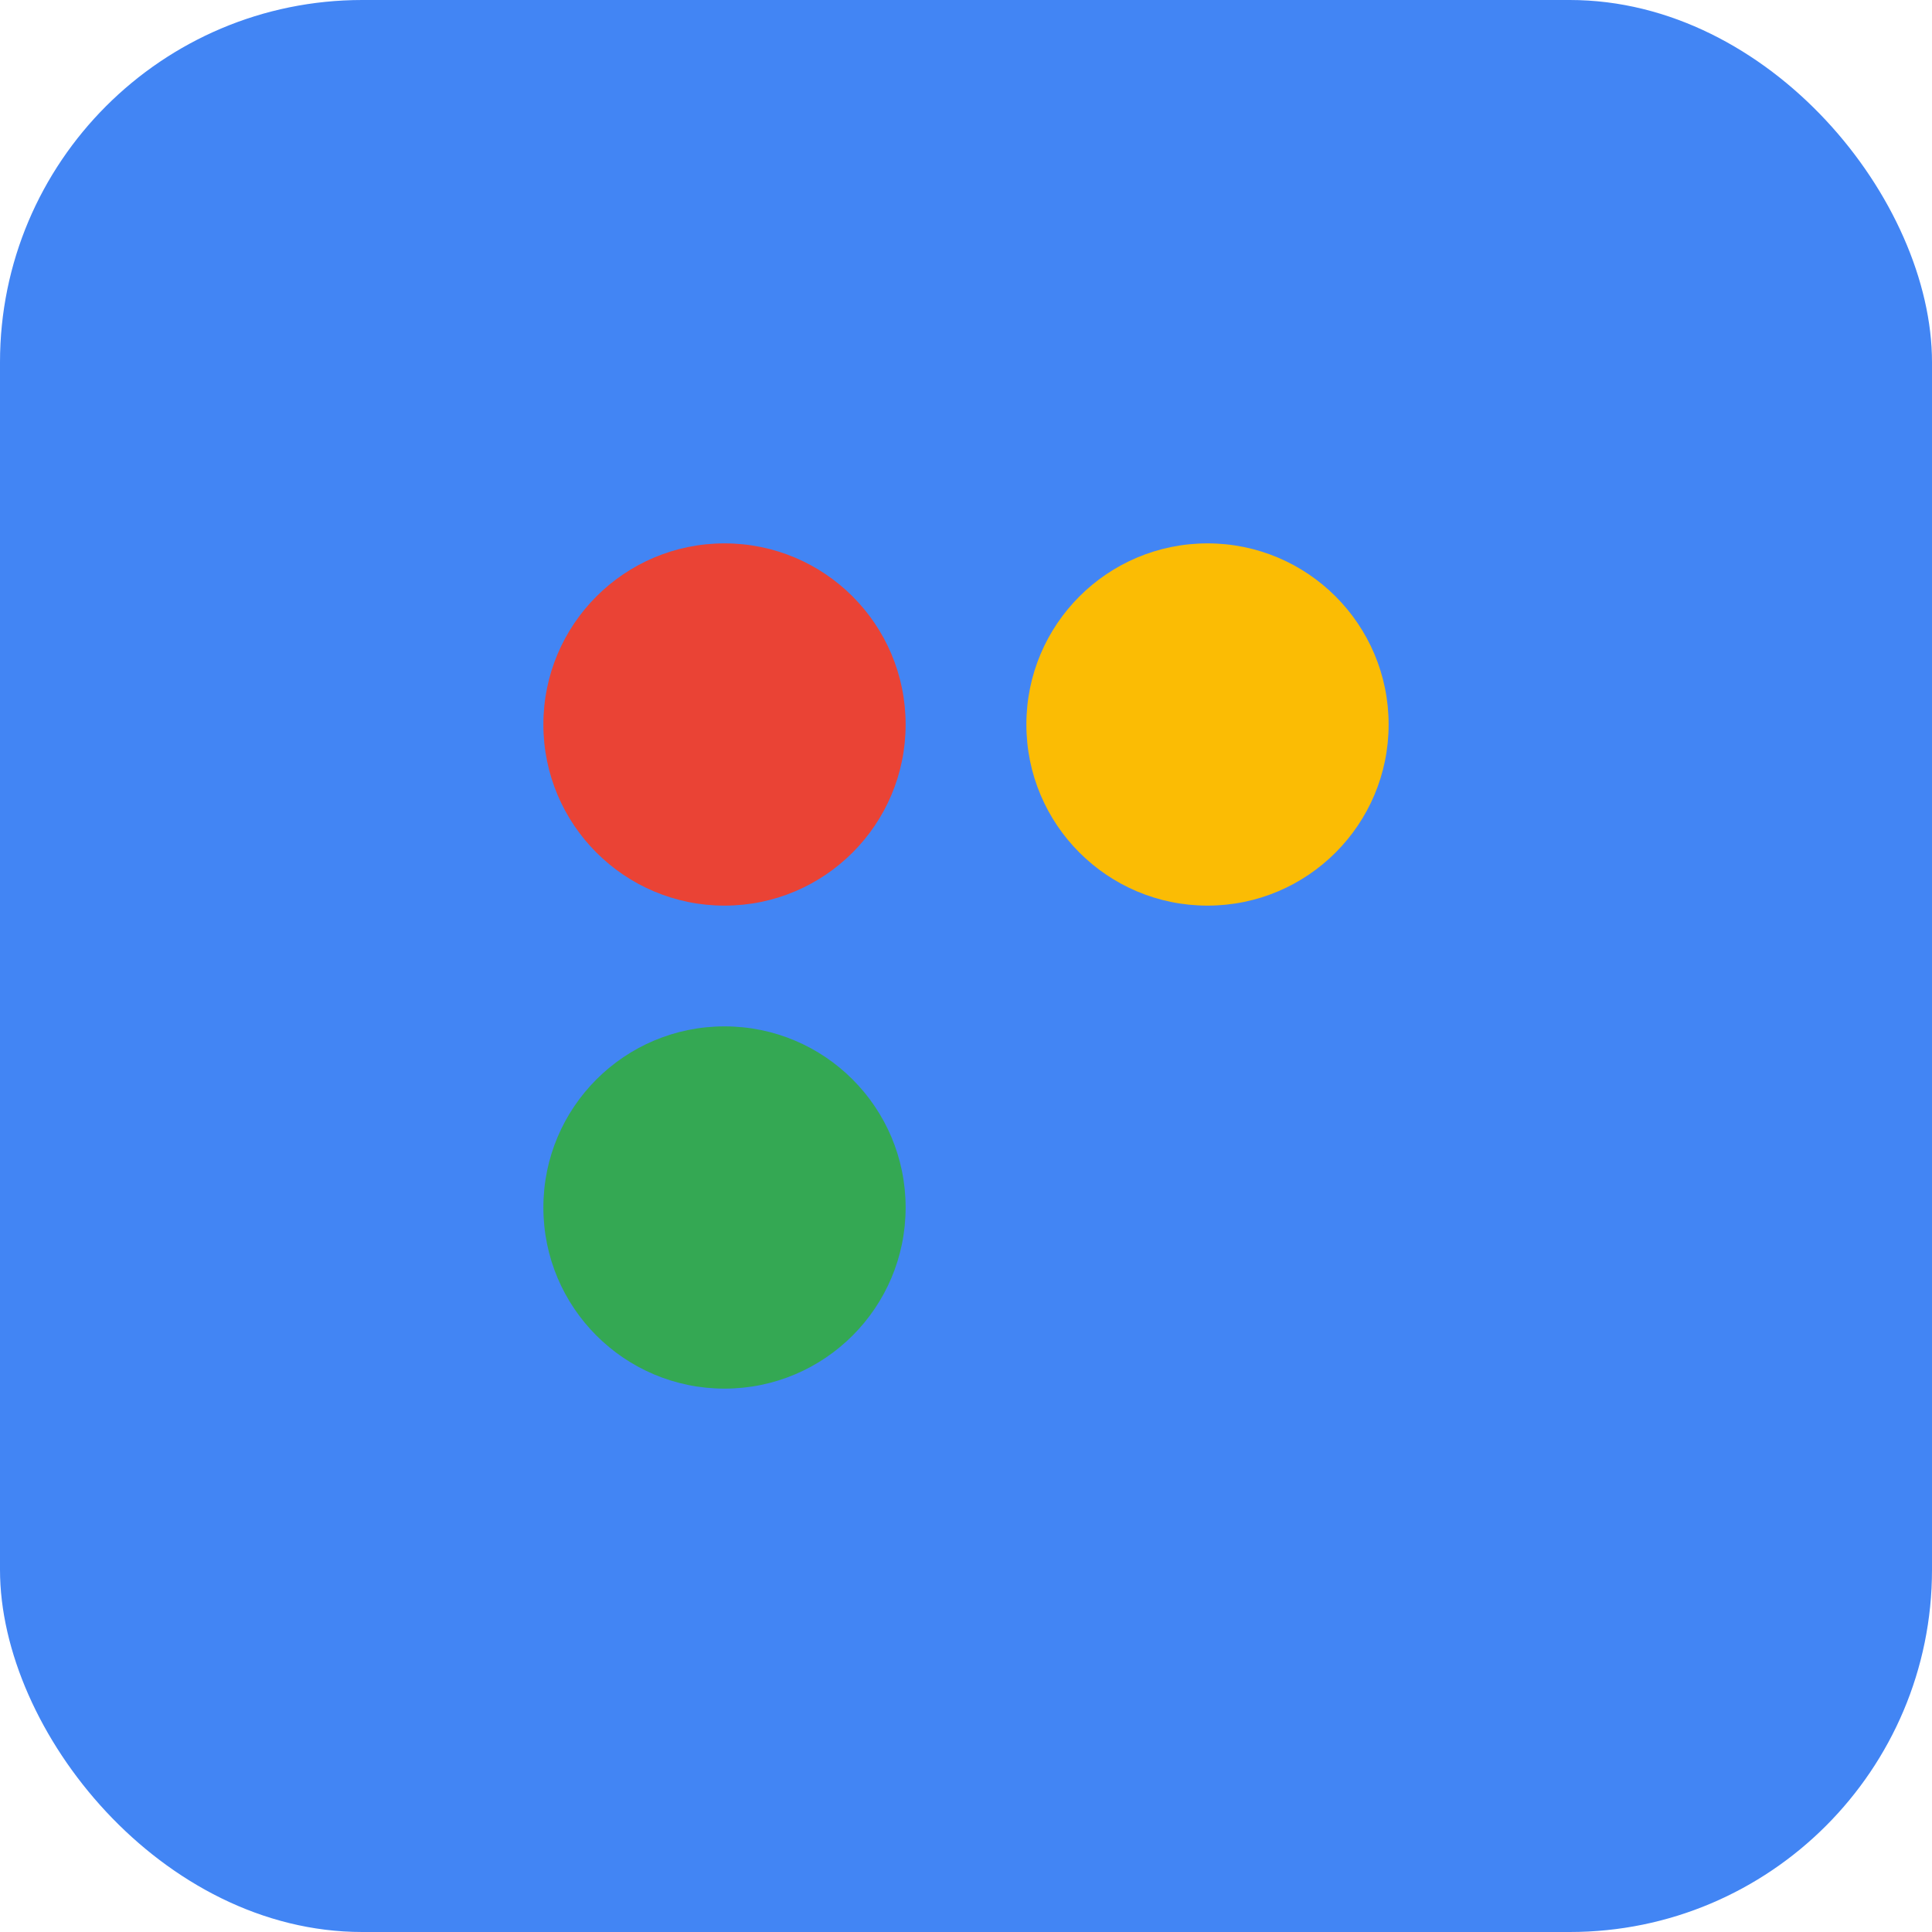 <svg xmlns="http://www.w3.org/2000/svg" width="64" height="64" viewBox="0 0 64 64">
  <rect width="64" height="64" rx="12" fill="#4285F4"/>
  <circle cx="24" cy="24" r="6" fill="#EA4335"/>
  <circle cx="40" cy="24" r="6" fill="#FBBC04"/>
  <circle cx="24" cy="40" r="6" fill="#34A853"/>
  <circle cx="40" cy="40" r="6" fill="#4285F4"/>
</svg>
